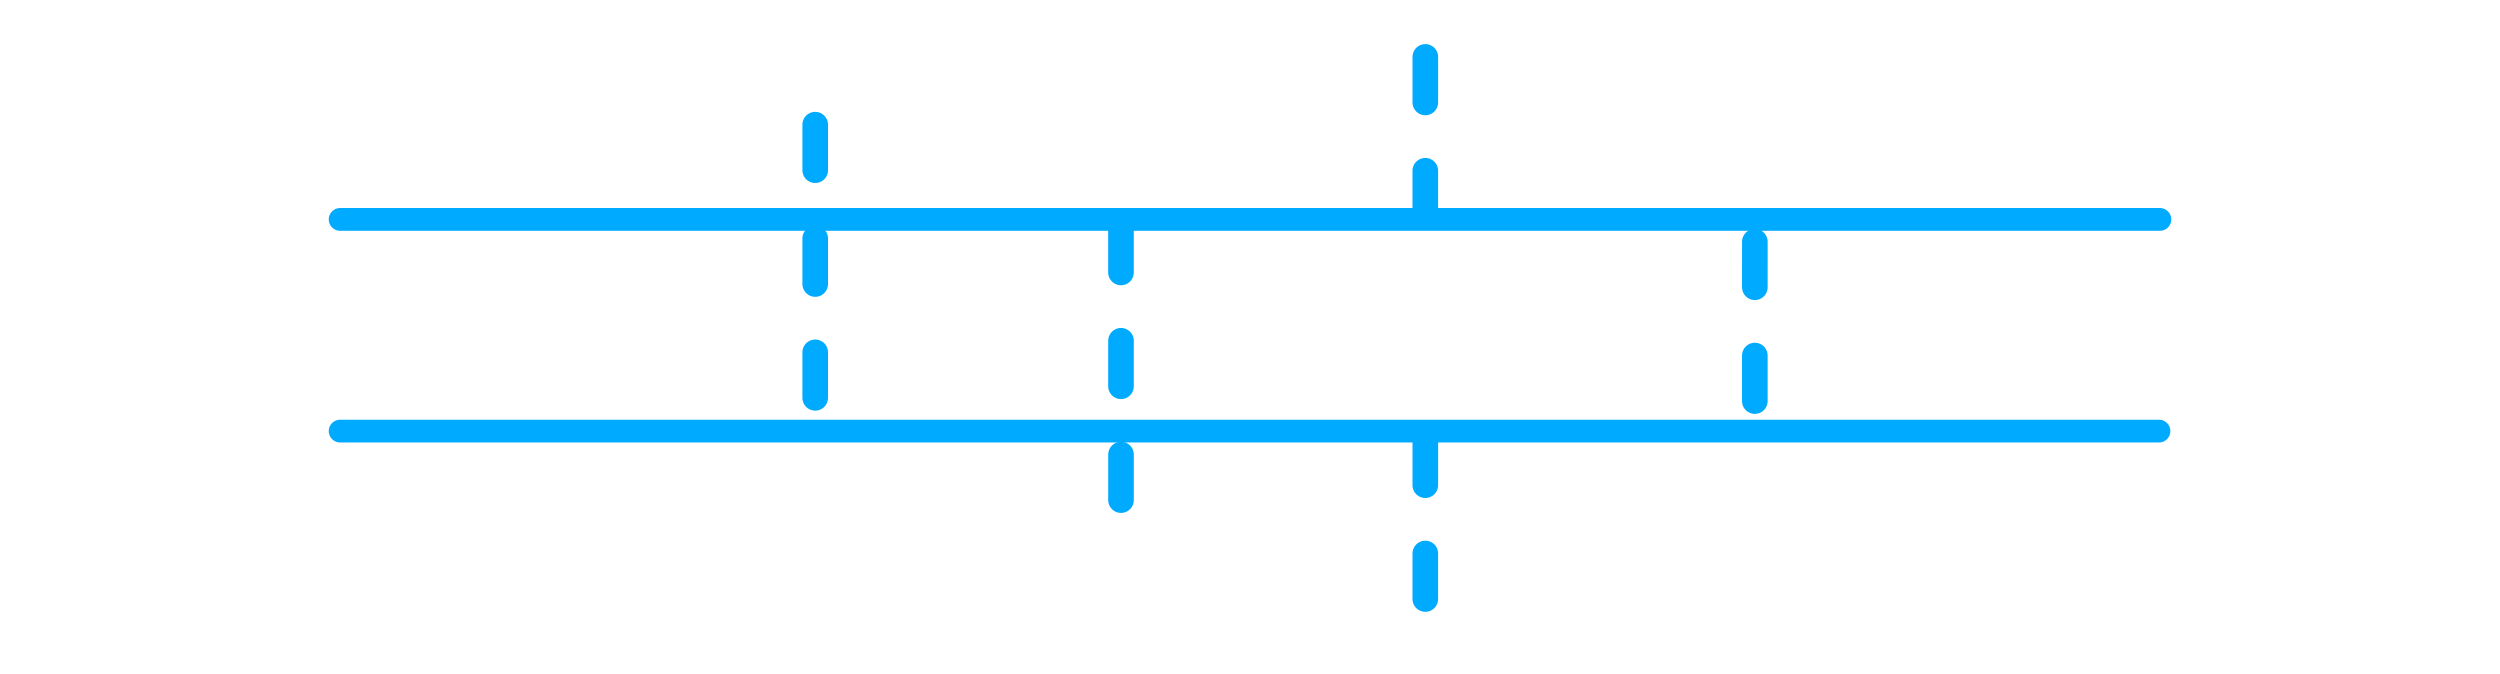 <svg xmlns="http://www.w3.org/2000/svg" height="118.35" width="439.274"><path d="M59.764 38.552h319.75m-319.75 0h319.75M59.764 75.747h319.59m-319.59 0h319.59" fill="none" stroke="#0af" stroke-width="4" stroke-linecap="round"/><path d="M143.24 21.905c-.003 14.91.003 29.83 0 53.11m53.728-35.141.005 55.09m111.371-52.49c-.002 11.33-.004 22.67-.004 31.1m-57.898 3.678c0 12.03-.001 24.06-.004 31.1M250.442 10c0 12.08-.001 24.16-.004 31.1" fill="none" stroke="#0af" stroke-dasharray="8 12" stroke-width="4.5" stroke-linecap="round"/><path d="M422.034 54.102h7.24m0 0v7.24m0 0h-7.24m0 0v-7.24M10 53.248h7.24m0 0v7.24m0 0H10m0 0v-7.24" fill="none" stroke="transparent" stroke-dasharray="8 8.5" stroke-linecap="round"/></svg>

